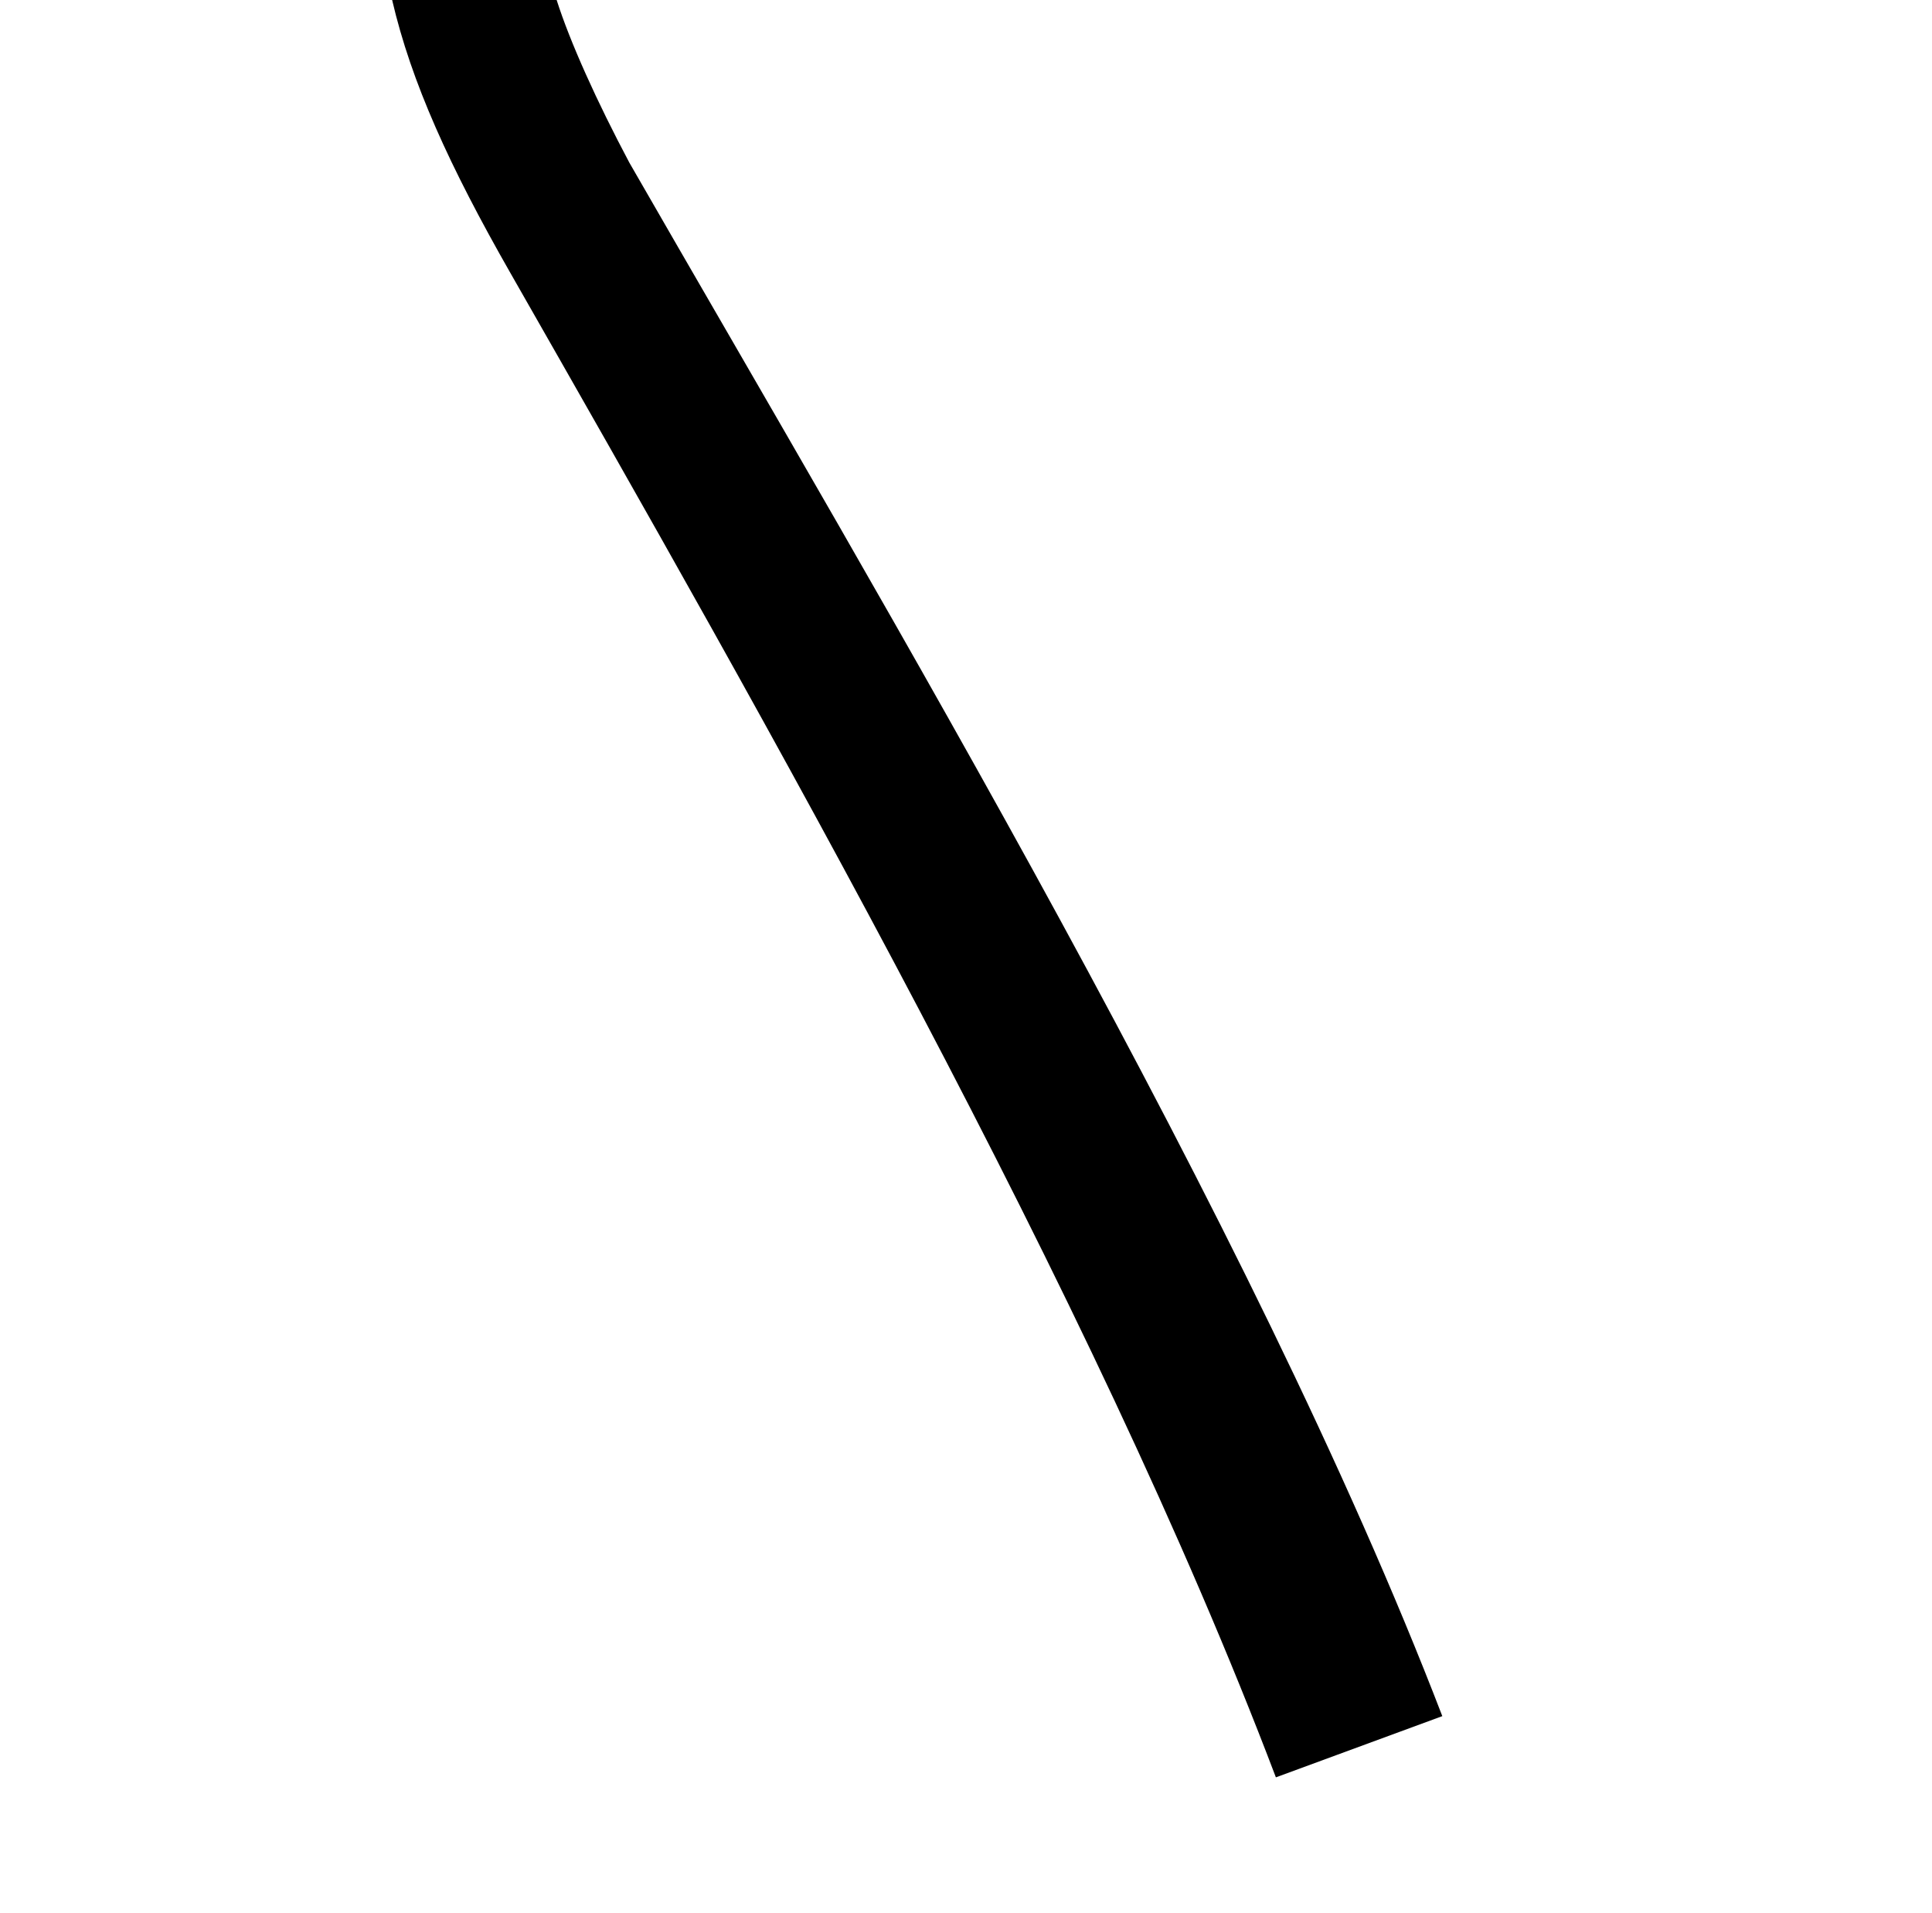 <?xml version="1.0" standalone="no"?>
<!DOCTYPE svg PUBLIC "-//W3C//DTD SVG 1.1//EN" "http://www.w3.org/Graphics/SVG/1.1/DTD/svg11.dtd" >
<svg xmlns="http://www.w3.org/2000/svg" xmlns:xlink="http://www.w3.org/1999/xlink" version="1.1" viewBox="-10 0 1010 1000">
   <path fill="currentColor"
d="M195 0h86c7 22 21 53 38 85c134 233 325 552 425 812l-87 32c-96 -253 -267 -553 -400 -786c-32 -56 -52 -100 -62 -143z" />
</svg>
